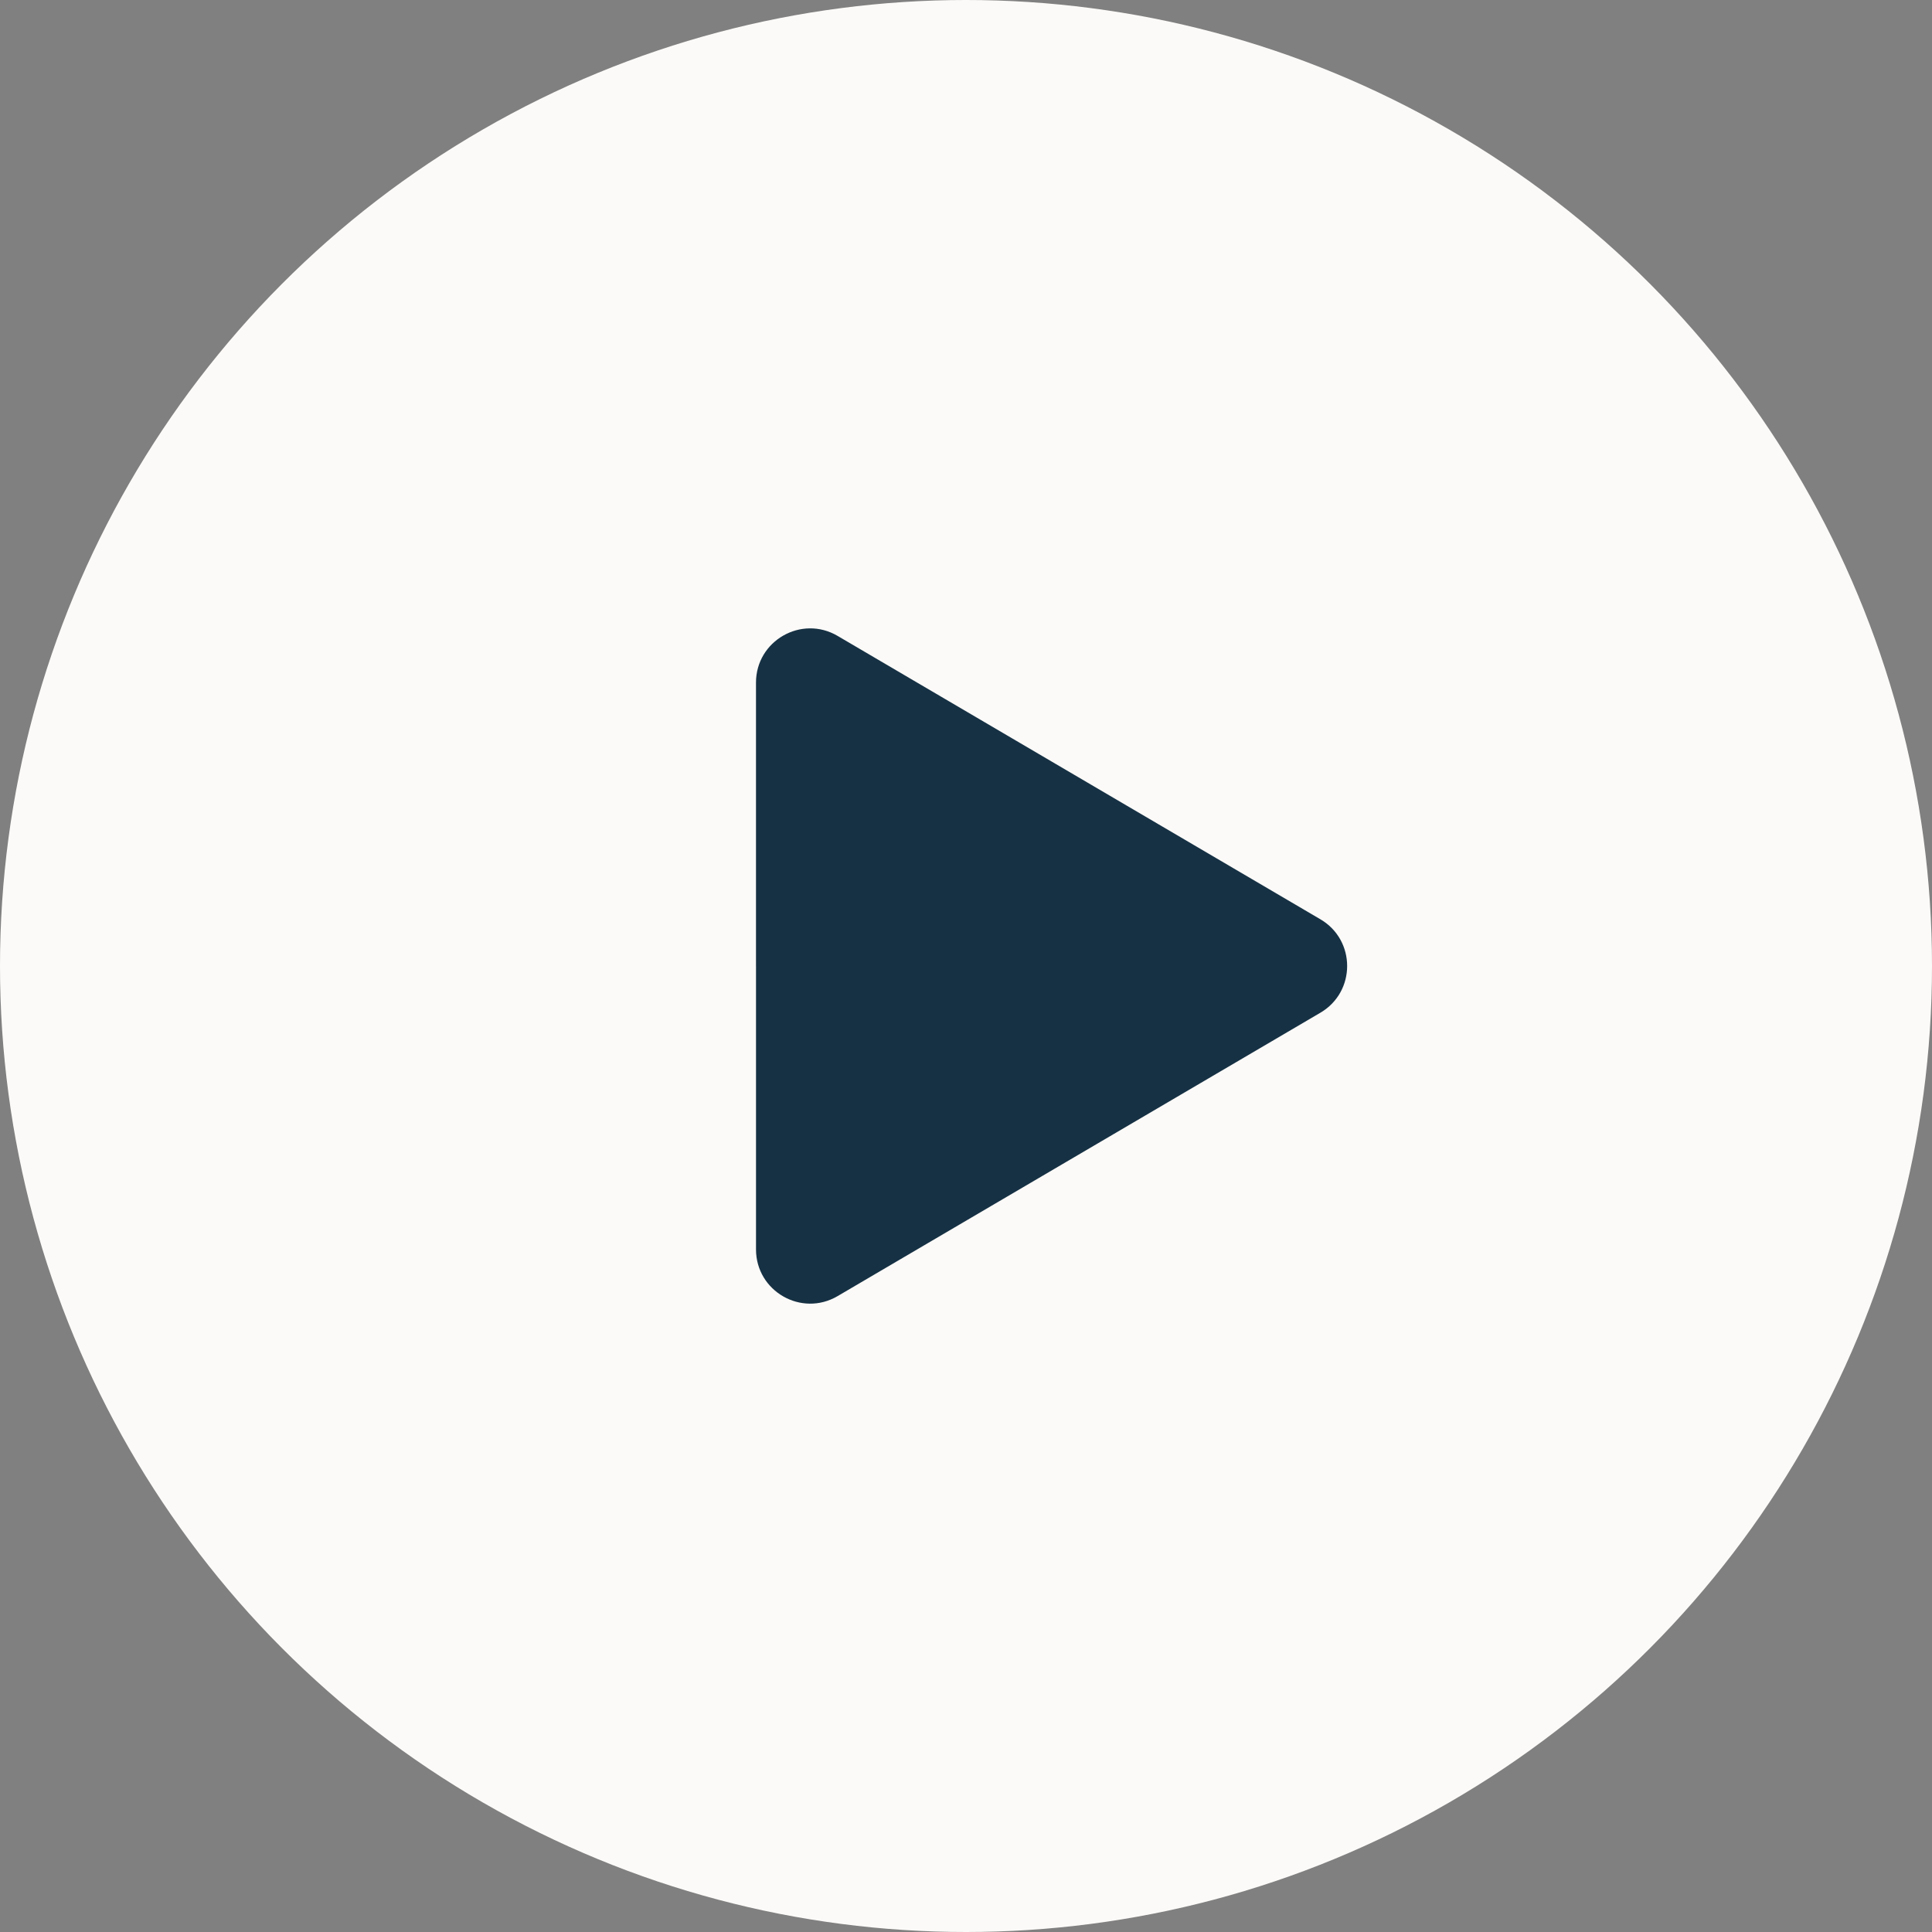 <svg viewBox="0 0 107 107" fill="none" xmlns="http://www.w3.org/2000/svg"><rect x="0" y="0" width="107" height="107" fill="#808080" stroke="none"/><circle cx="53.5" cy="53.5" r="53.5" fill="#FCFAF8"/><path d="M41.87 53.5v15.695c0 2.32 2.518 3.762 4.518 2.588l26.74-15.696c1.975-1.159 1.975-4.015 0-5.174l-26.74-15.695c-2-1.174-4.519.268-4.519 2.587V53.5Z" fill="#163144"/></svg>